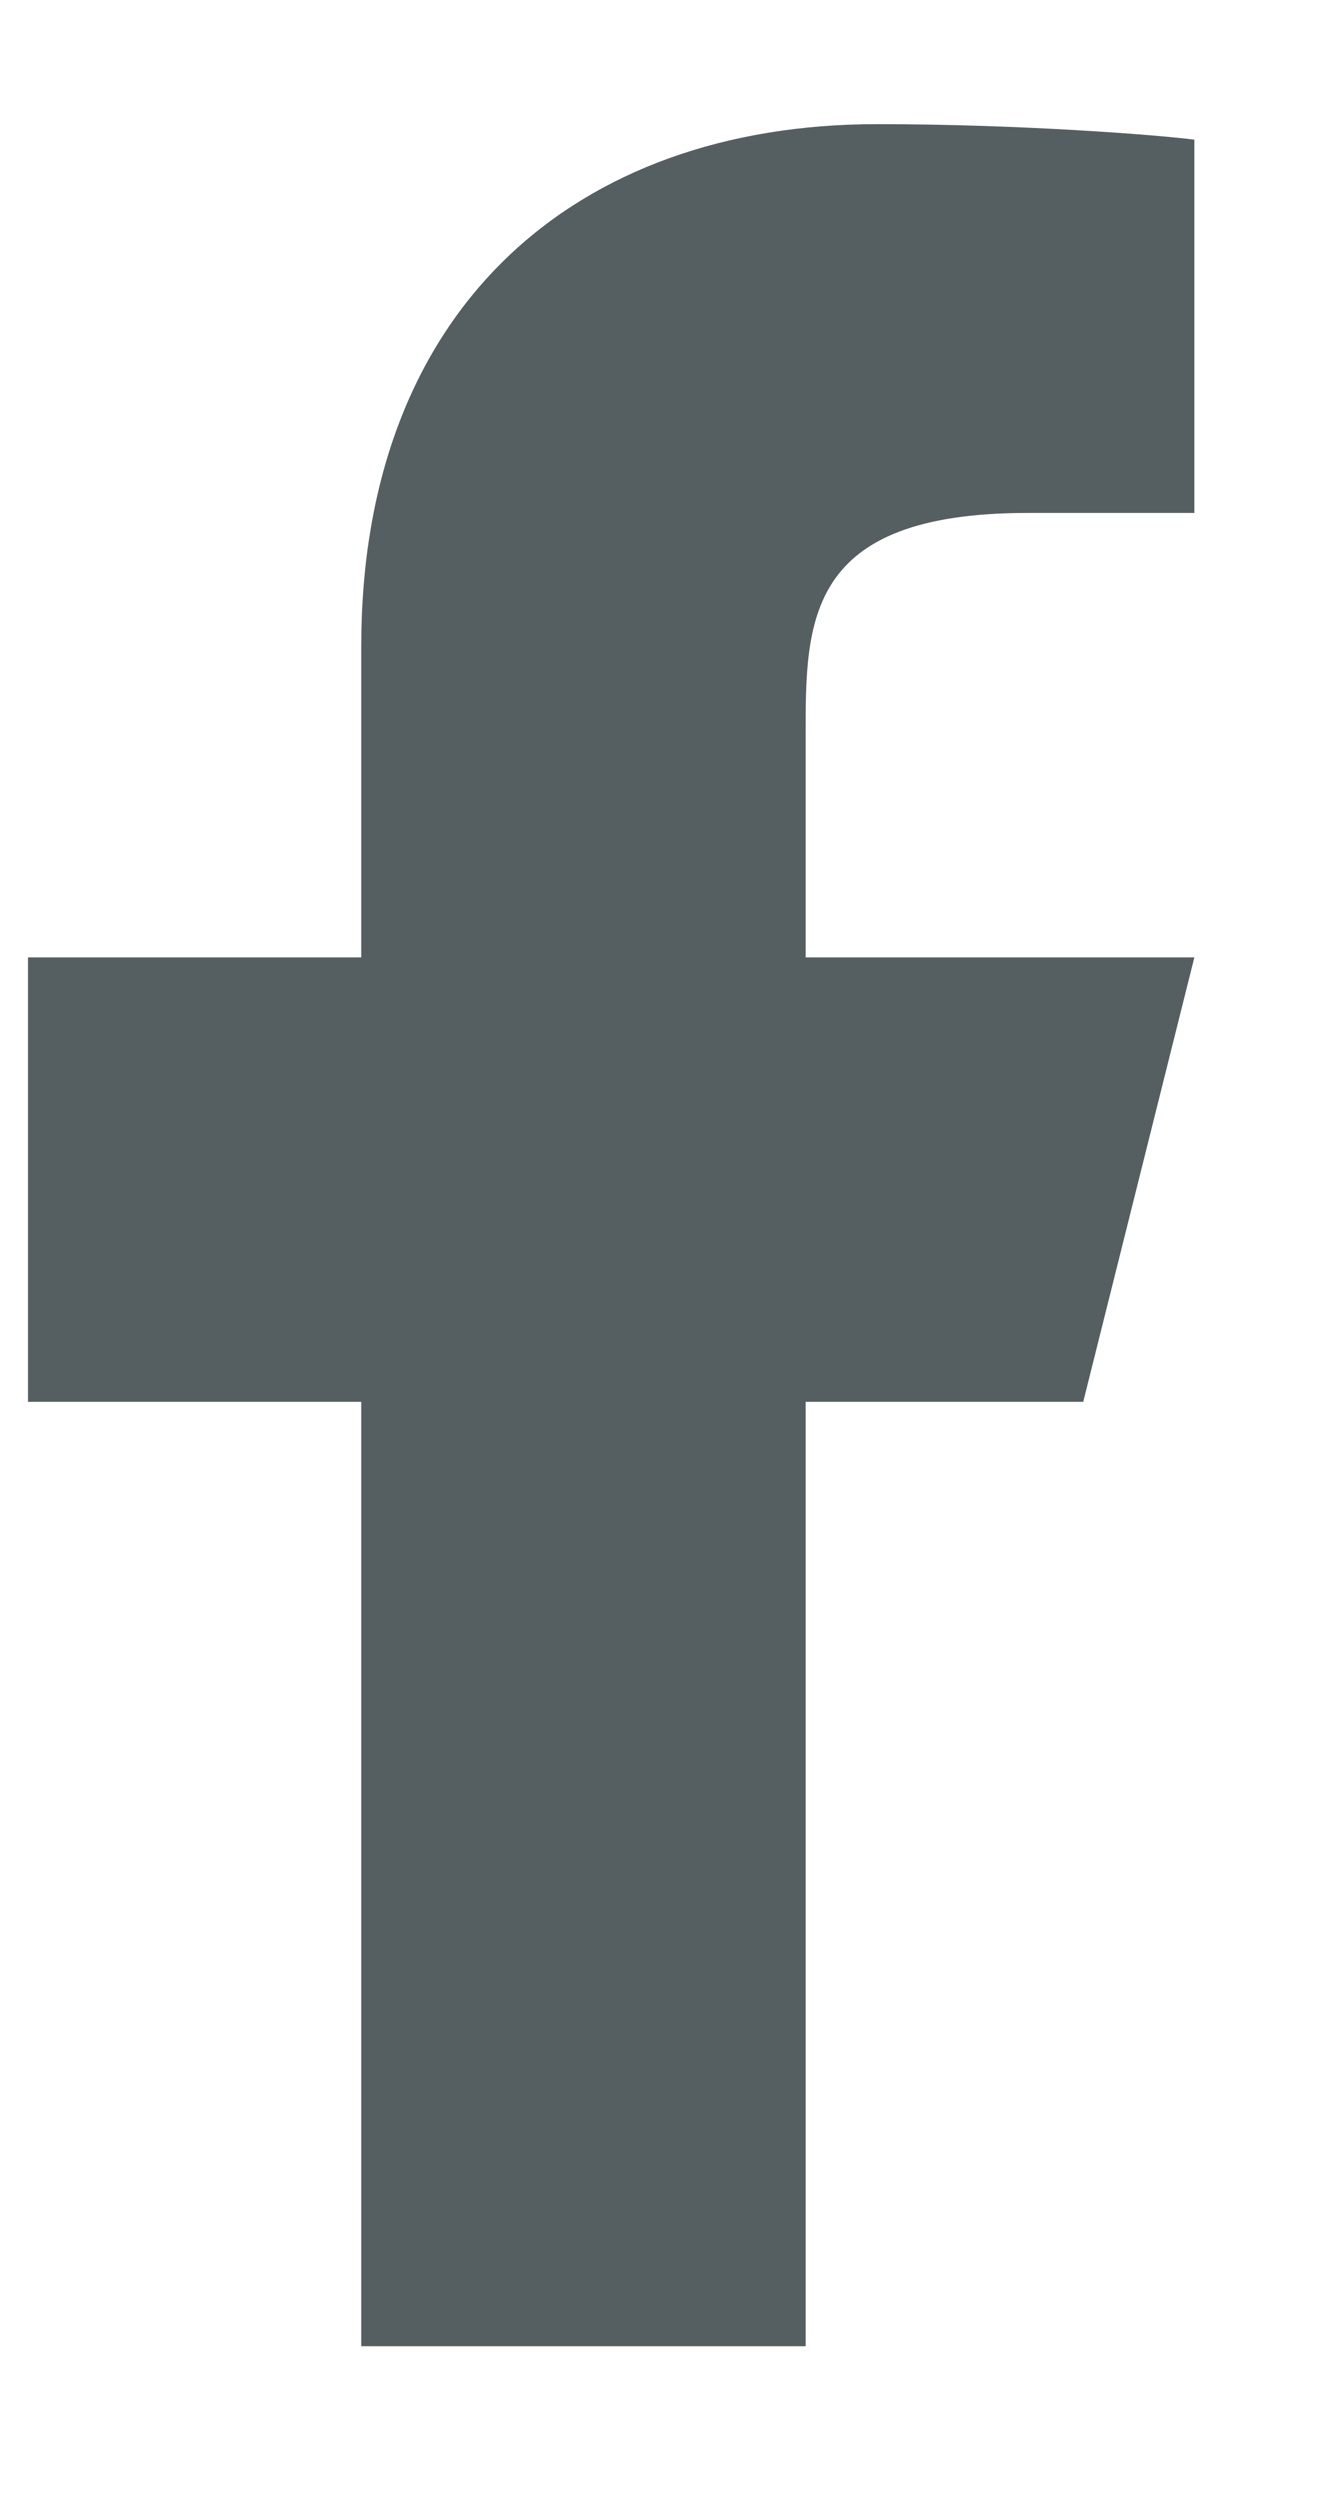 <svg width="8" height="15" viewBox="0 0 8 15" fill="none" xmlns="http://www.w3.org/2000/svg">
<path d="M4.835 8.412H6.501L7.168 5.745H4.835V4.412C4.835 3.725 4.835 3.078 6.168 3.078H7.168V0.838C6.951 0.81 6.13 0.745 5.263 0.745C3.453 0.745 2.168 1.85 2.168 3.878V5.745H0.168V8.412H2.168V14.079H4.835V8.412Z" fill="#555F62"/>
</svg>
